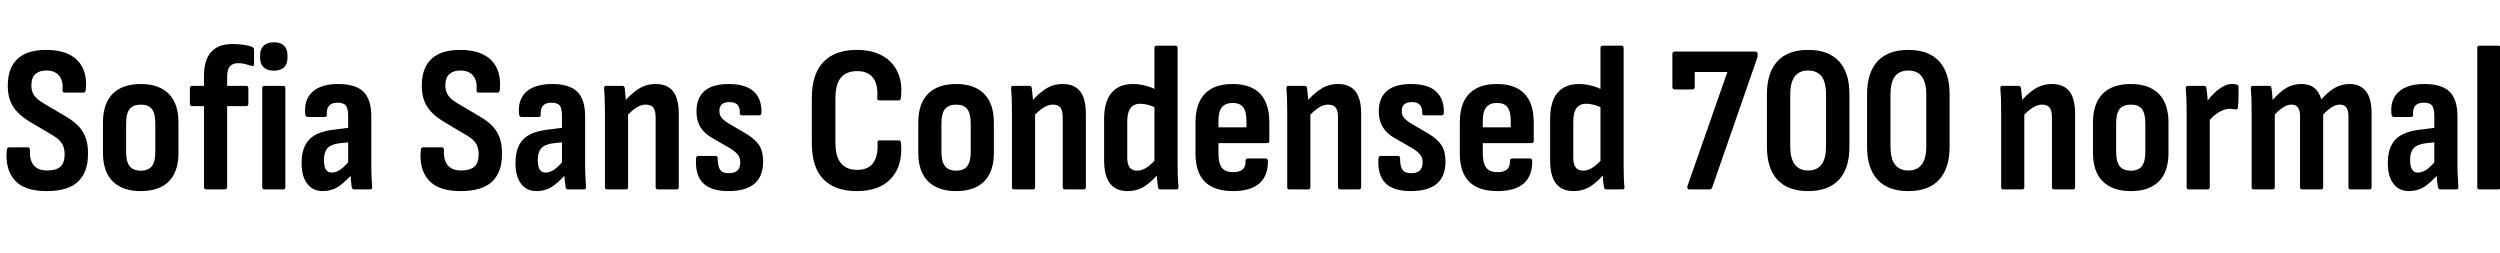 <svg xmlns="http://www.w3.org/2000/svg" xmlns:xlink="http://www.w3.org/1999/xlink" width="285.072" height="28.8"><path fill="black" d="M5.30 21.79L5.30 21.79Q2.76 21.79 1.67 20.54Q0.58 19.30 0.77 17.14L0.77 17.14Q0.79 16.80 1.03 16.80L1.03 16.80L3.19 16.80Q3.43 16.80 3.41 17.14L3.41 17.14Q3.36 18.26 3.85 18.85Q4.34 19.44 5.38 19.44L5.38 19.44Q6.41 19.44 6.89 19.00Q7.37 18.55 7.37 17.62L7.37 17.62Q7.37 17.11 7.24 16.73Q7.10 16.34 6.79 16.02Q6.48 15.70 5.98 15.41L5.98 15.41L3.38 13.87Q2.04 13.06 1.45 12.08Q0.86 11.11 0.89 9.65L0.89 9.65Q0.91 7.73 2.00 6.71Q3.10 5.69 5.26 5.69L5.26 5.69Q7.63 5.69 8.81 6.86Q9.98 8.04 9.79 10.20L9.79 10.20Q9.74 10.56 9.55 10.56L9.55 10.56L7.34 10.56Q7.10 10.56 7.13 10.20L7.13 10.20Q7.22 9.22 6.74 8.63Q6.26 8.04 5.30 8.04L5.30 8.04Q4.49 8.04 4.04 8.44Q3.60 8.83 3.58 9.65L3.58 9.65Q3.55 10.39 3.90 10.88Q4.25 11.38 5.02 11.81L5.02 11.81L7.54 13.30Q8.47 13.85 9.01 14.45Q9.55 15.05 9.80 15.80Q10.06 16.56 10.03 17.62L10.03 17.62Q10.03 19.63 8.90 20.71Q7.78 21.79 5.30 21.79ZM16.06 21.79L16.06 21.79Q13.99 21.79 12.86 20.69Q11.74 19.58 11.74 17.42L11.74 17.42L11.74 13.97Q11.74 11.81 12.85 10.69Q13.97 9.58 16.06 9.58L16.06 9.58Q18.12 9.58 19.24 10.69Q20.35 11.81 20.35 13.97L20.35 13.97L20.35 17.42Q20.35 19.58 19.25 20.69Q18.14 21.79 16.06 21.79ZM16.06 19.46L16.06 19.46Q16.92 19.46 17.32 18.95Q17.71 18.43 17.71 17.30L17.71 17.30L17.71 14.09Q17.71 12.94 17.32 12.43Q16.92 11.93 16.06 11.93L16.06 11.93Q15.19 11.93 14.78 12.43Q14.38 12.94 14.38 14.09L14.38 14.09L14.38 17.30Q14.38 18.43 14.78 18.95Q15.19 19.46 16.06 19.46ZM25.63 21.60L23.50 21.60Q23.38 21.60 23.32 21.52Q23.26 21.43 23.26 21.34L23.26 21.34L23.26 12.10L21.91 12.10Q21.65 12.10 21.65 11.83L21.65 11.83L21.65 10.06Q21.65 9.79 21.91 9.79L21.91 9.79L23.26 9.79L23.26 8.64Q23.26 6.84 24.07 5.93Q24.89 5.02 26.52 5.02L26.52 5.02Q27.22 5.02 27.80 5.11Q28.39 5.21 28.73 5.33L28.73 5.33Q28.97 5.45 28.97 5.66L28.97 5.66L28.97 7.30Q28.97 7.63 28.61 7.49L28.61 7.49Q28.30 7.39 27.94 7.30Q27.58 7.20 27.17 7.20L27.17 7.20Q26.52 7.20 26.21 7.57Q25.90 7.94 25.90 8.74L25.90 8.74L25.90 9.79L28.06 9.79Q28.32 9.79 28.32 10.06L28.32 10.06L28.32 11.83Q28.32 12.10 28.06 12.10L28.06 12.10L25.90 12.10L25.90 21.34Q25.90 21.43 25.82 21.52Q25.75 21.60 25.63 21.60L25.63 21.60ZM32.30 21.60L30.14 21.60Q29.90 21.60 29.90 21.34L29.90 21.34L29.90 10.06Q29.90 9.79 30.14 9.79L30.14 9.79L32.30 9.79Q32.54 9.79 32.54 10.06L32.54 10.06L32.54 21.34Q32.54 21.60 32.30 21.60L32.30 21.60ZM31.22 8.06L31.22 8.06Q30.48 8.06 30.07 7.68Q29.66 7.30 29.66 6.62L29.66 6.62L29.66 6.29Q29.66 5.59 30.07 5.21Q30.48 4.82 31.22 4.82L31.22 4.82Q31.99 4.82 32.39 5.21Q32.78 5.59 32.78 6.29L32.78 6.29L32.78 6.62Q32.78 7.30 32.39 7.68Q31.99 8.06 31.22 8.06ZM42.22 21.60L40.37 21.60Q40.18 21.60 40.10 21.34L40.10 21.34Q40.06 21 40.00 20.39Q39.94 19.78 39.94 19.30L39.94 19.30L39.70 18.74L39.70 13.25Q39.70 12.36 39.44 12.04Q39.19 11.71 38.47 11.71L38.47 11.71Q37.18 11.71 37.27 13.08L37.27 13.08Q37.30 13.34 37.01 13.34L37.01 13.34L35.09 13.34Q34.82 13.34 34.80 12.98L34.80 12.98Q34.66 11.35 35.64 10.46Q36.62 9.58 38.57 9.58L38.57 9.58Q40.54 9.58 41.44 10.45Q42.34 11.33 42.34 13.27L42.34 13.27L42.34 18.60Q42.34 19.56 42.37 20.21Q42.41 20.86 42.43 21.29L42.43 21.29Q42.48 21.60 42.22 21.60L42.22 21.60ZM36.82 21.79L36.82 21.79Q35.66 21.79 35.03 20.95Q34.39 20.11 34.39 18.58L34.39 18.58Q34.39 16.82 35.27 15.90Q36.14 14.98 38.26 14.76L38.26 14.76L39.96 14.54L39.96 16.20L38.66 16.34Q37.73 16.46 37.33 16.91Q36.94 17.35 36.94 18.24L36.94 18.24Q36.94 18.96 37.15 19.32Q37.37 19.68 37.82 19.68L37.82 19.68Q38.33 19.68 38.84 19.32Q39.36 18.96 40.08 18.05L40.08 18.05L40.25 19.75Q39.34 20.78 38.57 21.29Q37.80 21.79 36.82 21.79ZM52.51 21.79L52.51 21.79Q49.97 21.79 48.88 20.54Q47.78 19.30 47.98 17.14L47.98 17.14Q48 16.80 48.24 16.80L48.24 16.80L50.40 16.80Q50.64 16.80 50.62 17.14L50.62 17.14Q50.57 18.26 51.06 18.85Q51.55 19.44 52.58 19.44L52.58 19.44Q53.62 19.44 54.10 19.00Q54.58 18.55 54.58 17.62L54.58 17.62Q54.58 17.11 54.44 16.73Q54.31 16.34 54 16.02Q53.69 15.70 53.18 15.41L53.18 15.41L50.59 13.87Q49.25 13.06 48.66 12.08Q48.07 11.11 48.10 9.65L48.10 9.65Q48.12 7.73 49.21 6.71Q50.30 5.69 52.46 5.69L52.46 5.69Q54.84 5.69 56.02 6.86Q57.19 8.04 57 10.20L57 10.20Q56.95 10.56 56.76 10.56L56.76 10.56L54.55 10.56Q54.31 10.56 54.34 10.20L54.34 10.20Q54.43 9.22 53.95 8.63Q53.47 8.04 52.51 8.04L52.51 8.04Q51.70 8.04 51.25 8.44Q50.81 8.83 50.78 9.65L50.78 9.65Q50.76 10.39 51.11 10.88Q51.46 11.38 52.22 11.81L52.22 11.81L54.74 13.30Q55.68 13.85 56.22 14.45Q56.76 15.05 57.01 15.80Q57.26 16.56 57.24 17.62L57.24 17.62Q57.24 19.63 56.11 20.71Q54.98 21.79 52.51 21.79ZM66.60 21.60L64.75 21.60Q64.56 21.60 64.49 21.34L64.49 21.34Q64.44 21 64.38 20.39Q64.32 19.78 64.32 19.30L64.32 19.30L64.08 18.74L64.08 13.25Q64.08 12.36 63.83 12.04Q63.58 11.71 62.86 11.71L62.86 11.71Q61.56 11.71 61.66 13.08L61.66 13.08Q61.68 13.34 61.39 13.34L61.39 13.34L59.47 13.34Q59.21 13.34 59.18 12.98L59.18 12.98Q59.04 11.35 60.02 10.46Q61.01 9.58 62.95 9.58L62.95 9.58Q64.92 9.58 65.82 10.45Q66.72 11.33 66.72 13.27L66.72 13.27L66.72 18.60Q66.72 19.56 66.76 20.21Q66.79 20.86 66.82 21.29L66.82 21.29Q66.86 21.60 66.60 21.60L66.60 21.60ZM61.20 21.79L61.20 21.79Q60.05 21.79 59.41 20.95Q58.78 20.11 58.78 18.58L58.78 18.58Q58.78 16.82 59.65 15.90Q60.53 14.98 62.64 14.76L62.64 14.76L64.34 14.54L64.34 16.20L63.05 16.34Q62.11 16.46 61.72 16.91Q61.32 17.35 61.32 18.24L61.32 18.24Q61.32 18.96 61.54 19.32Q61.75 19.68 62.21 19.68L62.21 19.68Q62.71 19.68 63.23 19.32Q63.74 18.96 64.46 18.05L64.46 18.05L64.63 19.75Q63.72 20.78 62.95 21.29Q62.18 21.79 61.20 21.79ZM77.16 21.60L75.02 21.60Q74.76 21.60 74.76 21.34L74.76 21.34L74.76 13.37Q74.76 12.60 74.50 12.26Q74.23 11.93 73.63 11.93L73.63 11.93Q73.10 11.93 72.56 12.28Q72.02 12.62 71.38 13.32L71.38 13.32L71.11 11.69Q71.90 10.73 72.79 10.15Q73.68 9.58 74.76 9.58L74.76 9.58Q76.08 9.58 76.74 10.40Q77.40 11.23 77.40 12.98L77.40 12.98L77.40 21.34Q77.40 21.60 77.16 21.60L77.16 21.60ZM71.38 21.60L69.22 21.60Q68.98 21.60 68.98 21.34L68.98 21.34L68.98 12.79Q68.98 11.95 68.95 11.27Q68.93 10.58 68.88 10.10L68.88 10.10Q68.86 9.79 69.10 9.79L69.10 9.79L70.97 9.79Q71.18 9.79 71.23 10.03L71.23 10.03Q71.28 10.42 71.34 11.06Q71.40 11.71 71.42 12.17L71.42 12.17L71.62 12.82L71.62 21.34Q71.62 21.60 71.38 21.60L71.38 21.60ZM83.06 21.79L83.06 21.79Q81.07 21.79 80.16 20.87Q79.25 19.94 79.37 18.07L79.37 18.07Q79.39 17.78 79.63 17.78L79.63 17.78L81.62 17.78Q81.84 17.78 81.84 18.07L81.84 18.07Q81.84 18.96 82.12 19.36Q82.39 19.75 83.11 19.75L83.11 19.75Q83.76 19.75 84.08 19.45Q84.41 19.15 84.41 18.50L84.41 18.50Q84.41 18 84.16 17.66Q83.90 17.33 83.35 16.97L83.35 16.97L81.22 15.74Q80.30 15.22 79.86 14.48Q79.42 13.75 79.42 12.70L79.42 12.70Q79.42 11.16 80.34 10.37Q81.26 9.58 83.09 9.58L83.09 9.58Q85.03 9.58 85.96 10.44Q86.88 11.30 86.83 12.89L86.83 12.89Q86.81 13.15 86.59 13.15L86.59 13.15L84.60 13.15Q84.48 13.15 84.41 13.08Q84.34 13.01 84.36 12.84L84.36 12.84Q84.38 12.26 84.10 11.95Q83.81 11.64 83.18 11.64L83.18 11.64Q82.61 11.64 82.32 11.89Q82.03 12.14 82.03 12.65L82.03 12.65Q82.03 13.10 82.26 13.40Q82.49 13.70 83.06 14.06L83.06 14.06L85.10 15.26Q86.11 15.86 86.57 16.57Q87.02 17.28 87.02 18.41L87.02 18.41Q87.02 20.09 86.04 20.94Q85.06 21.79 83.06 21.79ZM97.70 21.79L97.70 21.79Q95.21 21.79 93.89 20.44Q92.57 19.08 92.57 16.32L92.57 16.32L92.57 11.18Q92.57 8.45 93.89 7.07Q95.21 5.69 97.70 5.69L97.70 5.69Q99.43 5.69 100.63 6.36Q101.83 7.03 102.38 8.27Q102.94 9.50 102.72 11.18L102.72 11.18Q102.70 11.45 102.48 11.45L102.48 11.45L100.27 11.45Q100.01 11.45 100.03 11.18L100.03 11.18Q100.15 9.70 99.58 8.90Q99 8.11 97.73 8.11L97.73 8.11Q96.50 8.11 95.88 8.87Q95.26 9.62 95.26 11.26L95.26 11.26L95.26 16.20Q95.26 17.86 95.89 18.61Q96.53 19.37 97.73 19.37L97.73 19.37Q99.05 19.37 99.60 18.53Q100.15 17.69 100.06 16.30L100.06 16.30Q100.03 16.01 100.27 16.01L100.27 16.01L102.48 16.01Q102.72 16.01 102.74 16.32L102.74 16.32Q102.96 18.84 101.64 20.32Q100.32 21.79 97.70 21.79ZM109.03 21.79L109.03 21.79Q106.97 21.79 105.84 20.69Q104.71 19.58 104.71 17.42L104.71 17.42L104.71 13.97Q104.71 11.81 105.83 10.69Q106.94 9.58 109.03 9.58L109.03 9.58Q111.10 9.58 112.21 10.69Q113.33 11.81 113.33 13.97L113.33 13.97L113.33 17.42Q113.33 19.58 112.22 20.69Q111.12 21.79 109.03 21.79ZM109.03 19.46L109.03 19.46Q109.90 19.46 110.29 18.95Q110.69 18.43 110.69 17.30L110.69 17.30L110.69 14.09Q110.69 12.94 110.29 12.43Q109.90 11.93 109.03 11.93L109.03 11.93Q108.17 11.93 107.76 12.43Q107.35 12.94 107.35 14.09L107.35 14.09L107.35 17.30Q107.35 18.43 107.76 18.95Q108.17 19.46 109.03 19.46ZM123.58 21.60L121.44 21.60Q121.18 21.60 121.18 21.34L121.18 21.34L121.18 13.37Q121.18 12.60 120.91 12.26Q120.65 11.93 120.05 11.93L120.05 11.93Q119.52 11.93 118.98 12.28Q118.44 12.62 117.79 13.32L117.79 13.32L117.53 11.69Q118.32 10.73 119.21 10.15Q120.10 9.58 121.18 9.58L121.18 9.58Q122.50 9.58 123.16 10.40Q123.82 11.23 123.82 12.98L123.82 12.98L123.82 21.34Q123.82 21.60 123.58 21.60L123.58 21.60ZM117.79 21.60L115.63 21.60Q115.39 21.60 115.39 21.34L115.39 21.34L115.39 12.79Q115.39 11.95 115.37 11.27Q115.34 10.58 115.30 10.10L115.30 10.10Q115.27 9.79 115.51 9.79L115.51 9.79L117.38 9.79Q117.60 9.79 117.65 10.03L117.65 10.03Q117.70 10.42 117.76 11.06Q117.82 11.71 117.84 12.17L117.84 12.17L118.03 12.82L118.03 21.34Q118.03 21.60 117.79 21.60L117.79 21.60ZM128.59 21.79L128.59 21.79Q127.25 21.79 126.58 20.93Q125.90 20.06 125.90 18.26L125.90 18.26L125.90 13.56Q125.90 11.57 126.76 10.57Q127.61 9.58 129.17 9.58L129.17 9.58Q129.91 9.58 130.67 9.78Q131.42 9.98 131.93 10.30L131.93 10.30L131.95 12.38Q131.45 12.10 130.94 11.96Q130.44 11.83 130.03 11.83L130.03 11.83Q129.29 11.83 128.92 12.32Q128.54 12.82 128.54 13.80L128.54 13.80L128.54 18Q128.54 18.74 128.82 19.10Q129.10 19.46 129.67 19.46L129.67 19.46Q130.22 19.46 130.76 19.10Q131.30 18.74 131.95 18L131.95 18L132.17 19.70Q131.40 20.66 130.54 21.23Q129.67 21.79 128.59 21.79ZM134.16 21.60L132.31 21.60Q132.07 21.60 132.05 21.34L132.05 21.34Q131.98 20.93 131.93 20.33Q131.88 19.73 131.88 19.32L131.88 19.32L131.64 18.65L131.64 5.47Q131.64 5.21 131.90 5.21L131.90 5.21L134.04 5.21Q134.28 5.21 134.28 5.47L134.28 5.47L134.28 18.62Q134.28 19.44 134.30 20.14Q134.33 20.83 134.38 21.26L134.38 21.26Q134.42 21.60 134.16 21.60L134.16 21.60ZM140.59 21.79L140.59 21.79Q138.46 21.79 137.39 20.72Q136.32 19.66 136.32 17.50L136.32 17.50L136.32 13.97Q136.32 11.78 137.40 10.68Q138.48 9.58 140.52 9.58L140.52 9.58Q142.63 9.58 143.69 10.68Q144.74 11.78 144.74 13.97L144.74 13.97L144.74 16.06Q144.74 16.32 144.50 16.32L144.50 16.32L138.94 16.32L138.94 17.50Q138.94 18.62 139.33 19.13Q139.73 19.63 140.59 19.63L140.59 19.63Q141.34 19.63 141.70 19.32Q142.06 19.01 142.03 18.36L142.03 18.36Q142.03 18.07 142.27 18.07L142.27 18.07L144.34 18.07Q144.53 18.07 144.58 18.34L144.58 18.34Q144.60 20.04 143.60 20.92Q142.61 21.79 140.59 21.79ZM138.94 13.78L138.94 14.52L142.13 14.52L142.13 13.78Q142.13 12.72 141.76 12.23Q141.38 11.74 140.57 11.74L140.57 11.74Q139.73 11.74 139.33 12.23Q138.94 12.72 138.94 13.78L138.94 13.78ZM154.97 21.60L152.83 21.60Q152.57 21.60 152.57 21.34L152.57 21.34L152.57 13.37Q152.57 12.60 152.30 12.26Q152.04 11.93 151.44 11.93L151.44 11.93Q150.91 11.93 150.37 12.28Q149.83 12.62 149.18 13.32L149.18 13.32L148.92 11.69Q149.71 10.73 150.60 10.15Q151.49 9.58 152.57 9.58L152.57 9.58Q153.89 9.58 154.55 10.40Q155.21 11.23 155.21 12.98L155.21 12.98L155.21 21.34Q155.21 21.60 154.97 21.60L154.97 21.60ZM149.18 21.60L147.02 21.60Q146.78 21.60 146.78 21.34L146.78 21.34L146.78 12.79Q146.78 11.95 146.76 11.27Q146.74 10.58 146.69 10.10L146.69 10.10Q146.66 9.79 146.90 9.79L146.90 9.79L148.78 9.79Q148.99 9.79 149.04 10.03L149.04 10.03Q149.09 10.42 149.15 11.06Q149.21 11.71 149.23 12.17L149.23 12.17L149.42 12.82L149.42 21.34Q149.42 21.60 149.18 21.60L149.18 21.60ZM160.87 21.79L160.87 21.79Q158.88 21.79 157.97 20.87Q157.06 19.94 157.18 18.07L157.18 18.07Q157.20 17.78 157.44 17.78L157.44 17.78L159.43 17.78Q159.65 17.78 159.65 18.07L159.65 18.07Q159.65 18.96 159.92 19.36Q160.20 19.75 160.92 19.75L160.92 19.75Q161.57 19.75 161.89 19.45Q162.22 19.15 162.22 18.50L162.22 18.50Q162.22 18 161.96 17.66Q161.71 17.33 161.16 16.97L161.16 16.97L159.02 15.74Q158.11 15.22 157.67 14.48Q157.22 13.75 157.22 12.70L157.22 12.70Q157.22 11.16 158.15 10.37Q159.07 9.58 160.90 9.58L160.90 9.58Q162.84 9.58 163.76 10.44Q164.69 11.30 164.64 12.89L164.64 12.89Q164.62 13.15 164.40 13.15L164.40 13.15L162.41 13.15Q162.29 13.15 162.22 13.08Q162.14 13.01 162.17 12.84L162.17 12.84Q162.19 12.26 161.90 11.95Q161.62 11.64 160.99 11.64L160.99 11.64Q160.42 11.64 160.13 11.89Q159.84 12.14 159.84 12.65L159.84 12.65Q159.84 13.10 160.07 13.40Q160.30 13.70 160.87 14.06L160.87 14.06L162.91 15.26Q163.92 15.86 164.38 16.57Q164.83 17.28 164.83 18.41L164.83 18.41Q164.83 20.09 163.85 20.94Q162.86 21.79 160.87 21.79ZM170.74 21.79L170.74 21.79Q168.60 21.79 167.53 20.72Q166.46 19.66 166.46 17.50L166.46 17.50L166.46 13.97Q166.46 11.78 167.54 10.68Q168.62 9.58 170.66 9.58L170.66 9.58Q172.78 9.58 173.83 10.68Q174.89 11.78 174.89 13.97L174.89 13.97L174.89 16.06Q174.89 16.32 174.65 16.32L174.65 16.32L169.08 16.32L169.08 17.50Q169.08 18.62 169.48 19.13Q169.87 19.63 170.74 19.63L170.74 19.63Q171.48 19.63 171.84 19.32Q172.20 19.01 172.18 18.36L172.18 18.36Q172.18 18.07 172.42 18.07L172.42 18.07L174.48 18.07Q174.67 18.07 174.72 18.34L174.72 18.34Q174.74 20.04 173.75 20.92Q172.75 21.79 170.74 21.79ZM169.08 13.78L169.08 14.52L172.27 14.52L172.27 13.78Q172.27 12.72 171.90 12.23Q171.53 11.74 170.71 11.74L170.71 11.74Q169.87 11.74 169.48 12.23Q169.08 12.72 169.08 13.78L169.08 13.78ZM179.45 21.79L179.45 21.79Q178.10 21.79 177.43 20.93Q176.76 20.06 176.76 18.26L176.76 18.26L176.76 13.56Q176.76 11.57 177.61 10.57Q178.46 9.58 180.02 9.58L180.02 9.58Q180.77 9.58 181.52 9.78Q182.28 9.98 182.78 10.30L182.78 10.30L182.81 12.38Q182.30 12.10 181.80 11.96Q181.30 11.83 180.89 11.83L180.89 11.83Q180.14 11.83 179.77 12.32Q179.40 12.82 179.40 13.80L179.40 13.80L179.40 18Q179.40 18.74 179.68 19.10Q179.95 19.46 180.53 19.46L180.53 19.46Q181.08 19.46 181.62 19.10Q182.16 18.74 182.81 18L182.81 18L183.02 19.70Q182.26 20.66 181.39 21.23Q180.53 21.79 179.45 21.79ZM185.02 21.60L183.17 21.60Q182.93 21.60 182.90 21.34L182.90 21.34Q182.83 20.93 182.78 20.33Q182.74 19.73 182.74 19.32L182.74 19.32L182.50 18.65L182.50 5.47Q182.50 5.21 182.76 5.21L182.76 5.21L184.90 5.21Q185.14 5.21 185.14 5.47L185.14 5.47L185.14 18.62Q185.14 19.44 185.16 20.14Q185.18 20.83 185.23 21.26L185.23 21.26Q185.28 21.60 185.02 21.60L185.02 21.60ZM194.90 21.60L192.60 21.60Q192.48 21.60 192.43 21.49Q192.38 21.38 192.41 21.24L192.41 21.24L196.97 8.21L193.25 8.21L193.25 9.91Q193.25 10.20 192.98 10.20L192.98 10.20L190.97 10.20Q190.70 10.20 190.70 9.91L190.70 9.91L190.70 6.14Q190.70 5.88 190.97 5.88L190.97 5.88L200.16 5.88Q200.42 5.88 200.42 6.14L200.42 6.14L200.42 6.31Q200.42 6.41 200.41 6.48Q200.40 6.55 200.35 6.67L200.35 6.67L195.24 21.38Q195.17 21.60 194.90 21.60L194.90 21.60ZM206.18 21.79L206.18 21.79Q203.88 21.79 202.68 20.50Q201.48 19.20 201.48 16.73L201.48 16.73L201.48 10.75Q201.48 8.28 202.68 6.98Q203.88 5.69 206.18 5.69L206.18 5.69Q208.49 5.69 209.69 6.98Q210.89 8.28 210.89 10.75L210.89 10.75L210.89 16.73Q210.89 19.20 209.69 20.50Q208.49 21.79 206.18 21.79ZM206.18 19.44L206.18 19.44Q207.19 19.44 207.71 18.76Q208.22 18.07 208.22 16.70L208.22 16.70L208.22 10.78Q208.22 9.38 207.71 8.71Q207.19 8.04 206.18 8.04L206.18 8.04Q205.18 8.04 204.66 8.71Q204.14 9.38 204.14 10.78L204.14 10.78L204.14 16.70Q204.14 18.07 204.66 18.76Q205.18 19.44 206.18 19.44ZM217.61 21.79L217.61 21.79Q215.30 21.79 214.10 20.50Q212.90 19.20 212.90 16.73L212.90 16.73L212.90 10.75Q212.90 8.28 214.10 6.98Q215.30 5.69 217.61 5.69L217.61 5.69Q219.91 5.69 221.11 6.98Q222.31 8.28 222.31 10.75L222.31 10.75L222.31 16.73Q222.31 19.20 221.11 20.50Q219.91 21.79 217.61 21.79ZM217.61 19.44L217.61 19.44Q218.62 19.44 219.13 18.76Q219.65 18.07 219.65 16.70L219.65 16.70L219.65 10.78Q219.65 9.38 219.13 8.71Q218.62 8.04 217.61 8.04L217.61 8.04Q216.60 8.04 216.08 8.71Q215.57 9.38 215.57 10.78L215.57 10.78L215.57 16.70Q215.57 18.07 216.08 18.76Q216.60 19.44 217.61 19.44ZM236.38 21.60L234.24 21.60Q233.98 21.60 233.98 21.34L233.98 21.34L233.98 13.37Q233.98 12.60 233.71 12.26Q233.45 11.93 232.85 11.93L232.85 11.93Q232.32 11.93 231.78 12.28Q231.24 12.62 230.59 13.32L230.59 13.32L230.33 11.69Q231.12 10.73 232.01 10.15Q232.90 9.58 233.98 9.58L233.98 9.58Q235.30 9.58 235.96 10.40Q236.62 11.23 236.62 12.98L236.62 12.98L236.62 21.34Q236.62 21.60 236.38 21.60L236.38 21.60ZM230.59 21.60L228.43 21.60Q228.19 21.60 228.19 21.34L228.19 21.34L228.19 12.79Q228.19 11.95 228.17 11.27Q228.14 10.58 228.10 10.10L228.10 10.10Q228.07 9.79 228.31 9.79L228.31 9.79L230.18 9.79Q230.40 9.79 230.45 10.03L230.45 10.03Q230.50 10.42 230.56 11.06Q230.62 11.71 230.64 12.17L230.64 12.17L230.83 12.82L230.83 21.34Q230.83 21.60 230.59 21.60L230.59 21.60ZM242.98 21.79L242.98 21.79Q240.91 21.79 239.78 20.69Q238.66 19.58 238.66 17.42L238.66 17.42L238.66 13.97Q238.66 11.81 239.77 10.69Q240.89 9.58 242.98 9.58L242.98 9.58Q245.04 9.58 246.16 10.69Q247.27 11.81 247.27 13.97L247.27 13.97L247.27 17.42Q247.27 19.58 246.17 20.69Q245.06 21.79 242.98 21.79ZM242.98 19.46L242.98 19.46Q243.84 19.46 244.24 18.95Q244.63 18.43 244.63 17.30L244.63 17.30L244.63 14.09Q244.63 12.94 244.24 12.43Q243.84 11.93 242.98 11.93L242.98 11.93Q242.11 11.93 241.70 12.43Q241.30 12.94 241.30 14.09L241.30 14.09L241.30 17.30Q241.30 18.43 241.70 18.95Q242.11 19.46 242.98 19.46ZM251.74 21.60L249.58 21.60Q249.34 21.60 249.34 21.34L249.34 21.34L249.34 12.79Q249.34 11.93 249.31 11.27Q249.29 10.61 249.24 10.08L249.24 10.08Q249.22 9.79 249.46 9.79L249.46 9.79L251.35 9.79Q251.54 9.79 251.59 10.03L251.59 10.03Q251.66 10.46 251.71 11.06Q251.76 11.66 251.76 12.10L251.76 12.10L251.98 12.91L251.98 21.34Q251.98 21.60 251.74 21.60L251.74 21.60ZM251.76 13.97L251.76 13.97L251.59 11.66Q251.98 11.11 252.46 10.64Q252.94 10.18 253.46 9.88Q253.99 9.58 254.54 9.58L254.54 9.58Q254.71 9.58 254.83 9.59Q254.95 9.60 255.05 9.65L255.05 9.65Q255.19 9.70 255.23 9.77Q255.26 9.84 255.26 9.98L255.26 9.98Q255.26 10.51 255.25 11.11Q255.24 11.71 255.19 12.26L255.19 12.26Q255.17 12.50 254.93 12.48L254.93 12.48Q254.78 12.46 254.62 12.43Q254.45 12.41 254.26 12.41L254.26 12.41Q253.85 12.41 253.40 12.60Q252.96 12.79 252.54 13.13Q252.12 13.46 251.76 13.97ZM259.15 21.60L256.99 21.60Q256.75 21.60 256.75 21.34L256.75 21.34L256.75 12.79Q256.75 11.95 256.73 11.27Q256.70 10.58 256.66 10.10L256.66 10.10Q256.63 9.79 256.90 9.79L256.90 9.79L258.77 9.79Q258.96 9.79 259.01 10.01L259.01 10.01Q259.06 10.32 259.09 10.67Q259.13 11.02 259.15 11.40L259.15 11.40Q259.87 10.56 260.64 10.07Q261.41 9.58 262.42 9.58L262.42 9.58Q263.33 9.58 263.88 10.01Q264.43 10.44 264.70 11.33L264.70 11.33Q265.42 10.51 266.20 10.04Q266.98 9.58 267.91 9.58L267.91 9.58Q269.14 9.58 269.78 10.40Q270.43 11.23 270.43 12.89L270.43 12.89L270.43 21.34Q270.43 21.60 270.19 21.60L270.19 21.60L268.03 21.60Q267.79 21.60 267.79 21.34L267.79 21.34L267.79 13.27Q267.79 12.58 267.55 12.25Q267.31 11.93 266.81 11.93L266.81 11.93Q266.35 11.93 265.90 12.22Q265.44 12.50 264.91 13.06L264.91 13.06L264.91 21.34Q264.91 21.60 264.67 21.60L264.67 21.60L262.51 21.60Q262.27 21.60 262.27 21.34L262.27 21.34L262.27 13.27Q262.27 12.58 262.03 12.25Q261.79 11.93 261.29 11.93L261.29 11.93Q260.83 11.93 260.38 12.22Q259.92 12.50 259.39 13.06L259.39 13.06L259.39 21.34Q259.39 21.60 259.15 21.60L259.15 21.60ZM280.10 21.60L278.26 21.60Q278.06 21.60 277.99 21.34L277.99 21.34Q277.94 21 277.88 20.39Q277.82 19.78 277.82 19.30L277.82 19.30L277.58 18.74L277.58 13.25Q277.58 12.36 277.33 12.04Q277.08 11.71 276.36 11.71L276.36 11.71Q275.06 11.71 275.16 13.08L275.16 13.08Q275.18 13.34 274.90 13.34L274.90 13.34L272.98 13.34Q272.71 13.34 272.69 12.98L272.69 12.98Q272.54 11.35 273.53 10.46Q274.51 9.58 276.46 9.58L276.46 9.58Q278.42 9.58 279.32 10.45Q280.22 11.33 280.22 13.27L280.22 13.27L280.22 18.60Q280.22 19.56 280.26 20.21Q280.30 20.86 280.32 21.29L280.32 21.29Q280.37 21.60 280.10 21.60L280.10 21.60ZM274.70 21.79L274.70 21.79Q273.55 21.79 272.92 20.95Q272.28 20.11 272.28 18.58L272.28 18.58Q272.28 16.82 273.16 15.90Q274.03 14.98 276.14 14.76L276.14 14.76L277.85 14.54L277.85 16.20L276.55 16.34Q275.62 16.46 275.22 16.91Q274.82 17.35 274.82 18.24L274.82 18.24Q274.82 18.96 275.04 19.32Q275.26 19.68 275.71 19.68L275.71 19.68Q276.22 19.68 276.73 19.32Q277.25 18.96 277.97 18.05L277.97 18.05L278.14 19.75Q277.22 20.78 276.46 21.29Q275.69 21.79 274.70 21.79ZM284.88 21.60L282.72 21.60Q282.48 21.60 282.48 21.34L282.48 21.34L282.48 5.47Q282.48 5.21 282.72 5.21L282.72 5.21L284.88 5.21Q285.12 5.21 285.12 5.47L285.12 5.47L285.12 21.34Q285.12 21.60 284.88 21.60L284.88 21.60Z"/></svg>